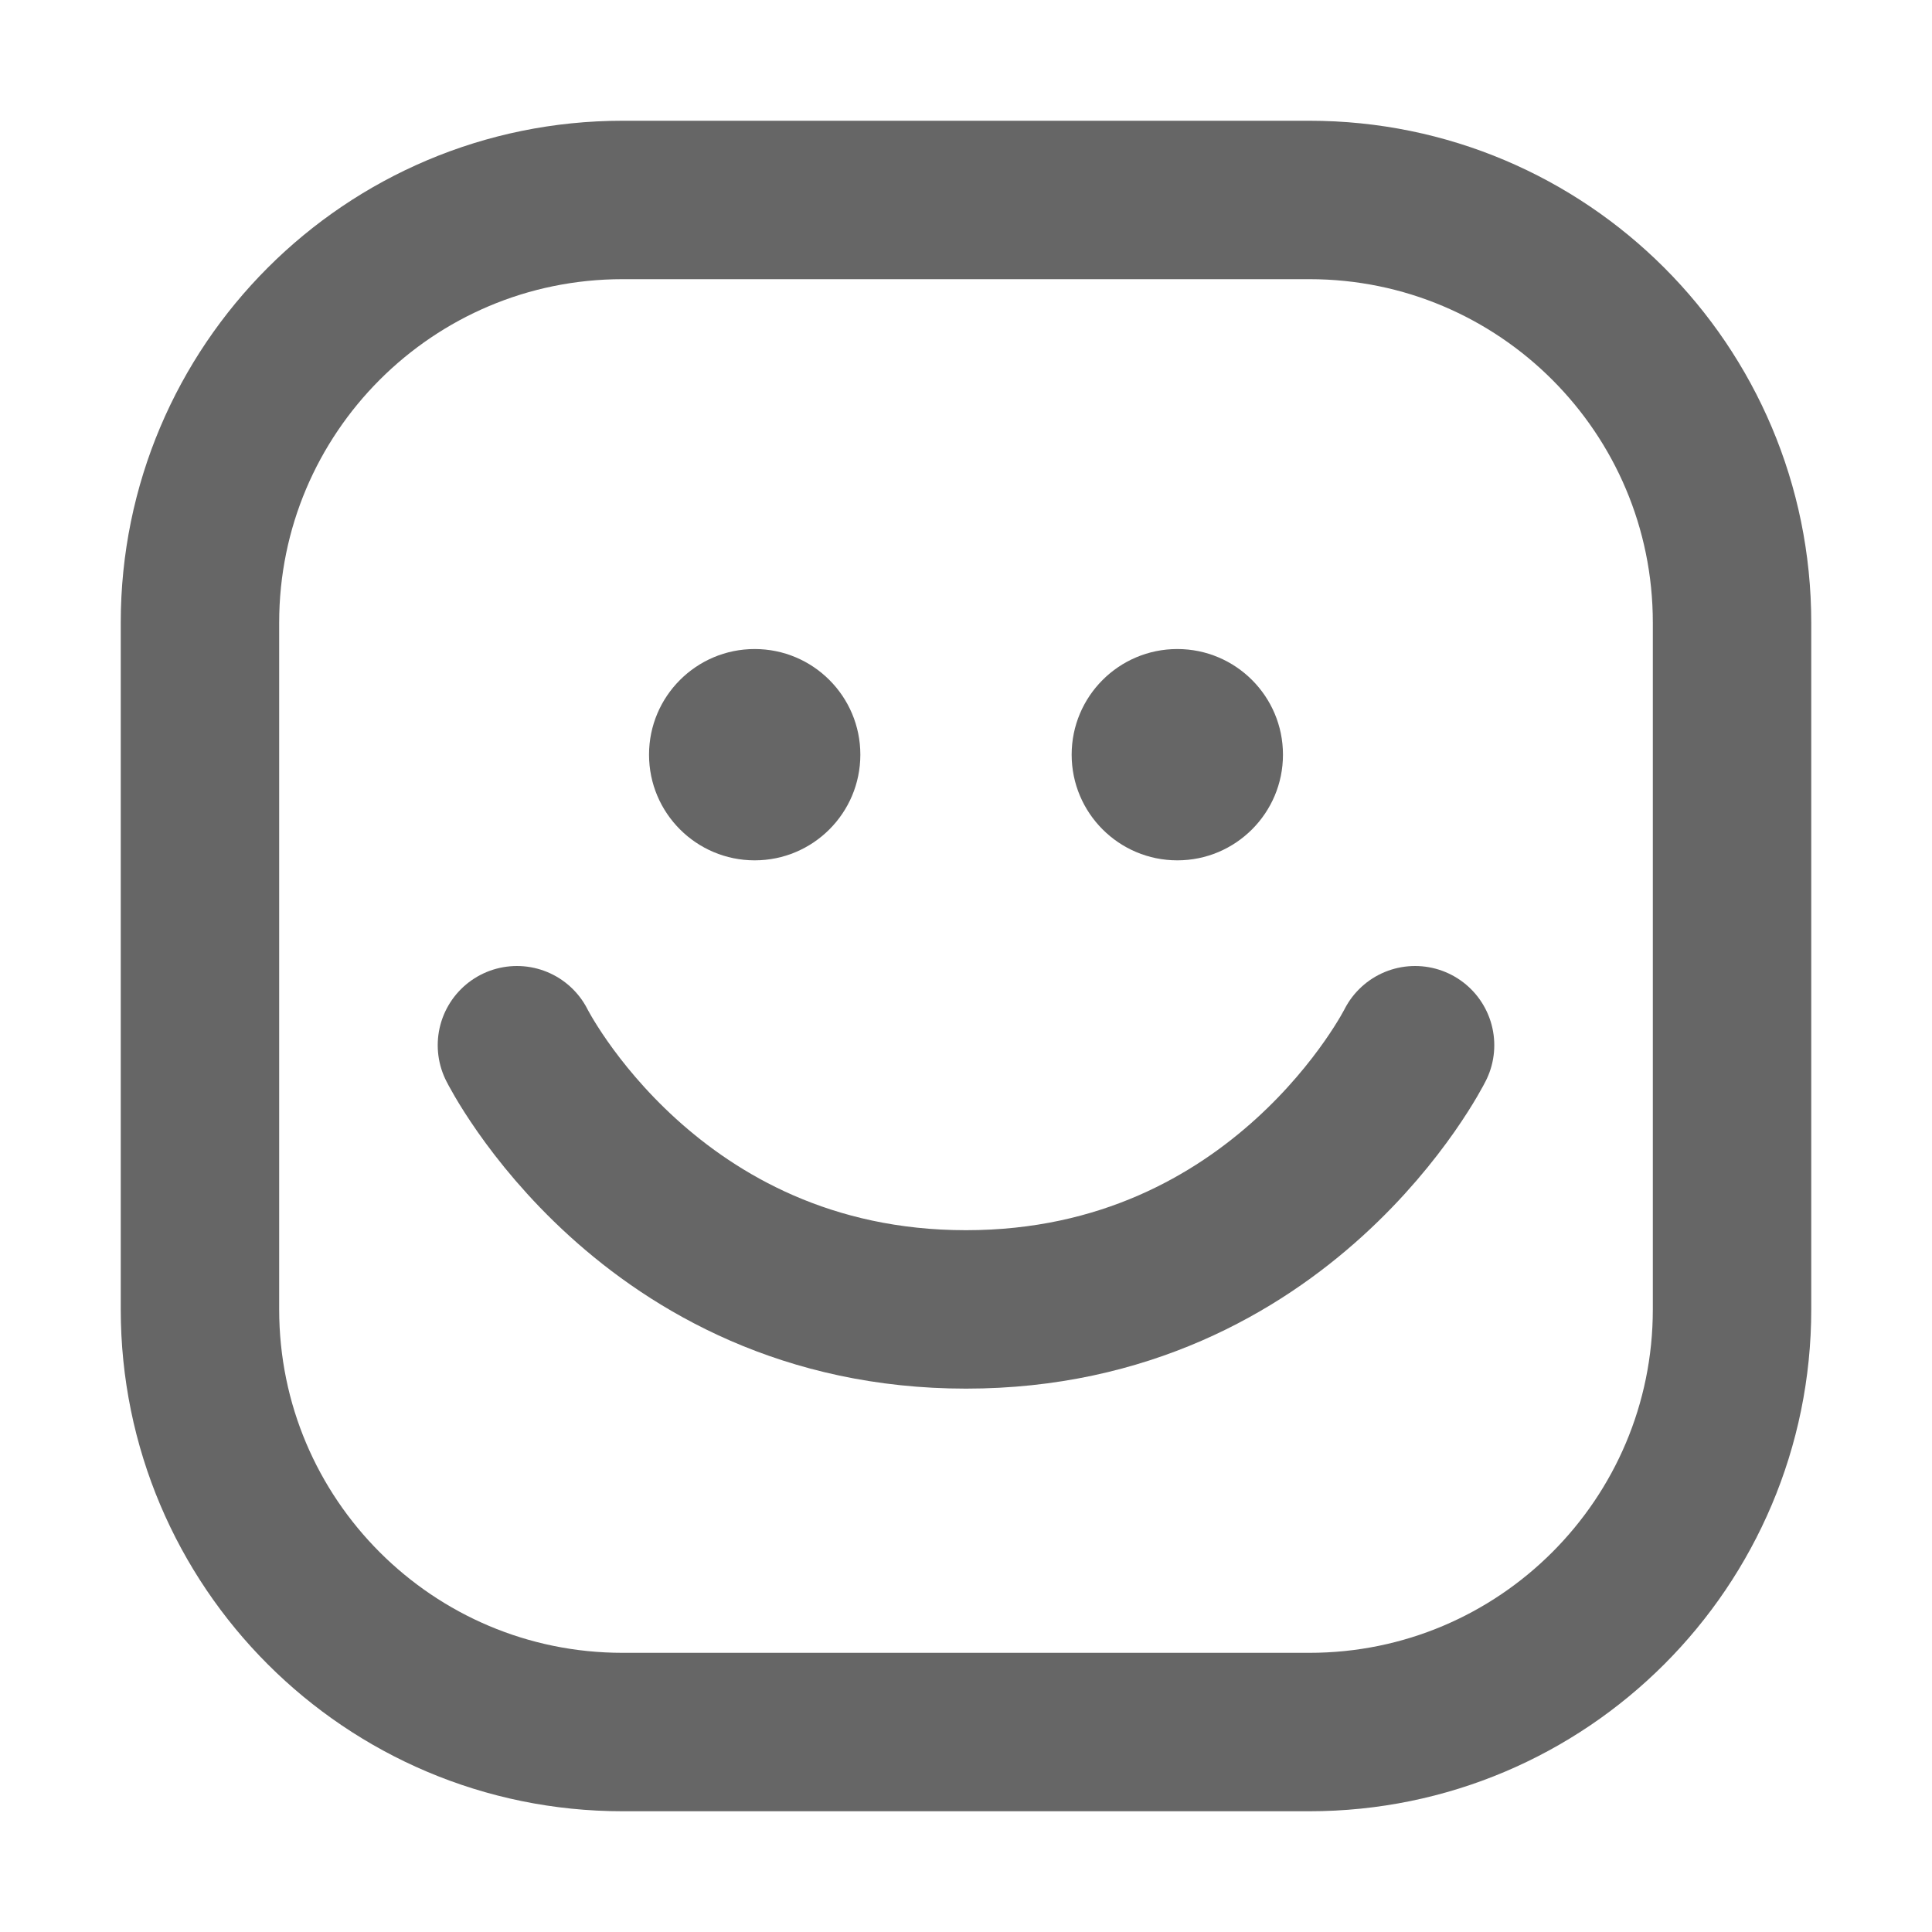 <?xml version="1.0" encoding="UTF-8" standalone="no"?>
<svg
   width="16"
   height="16"
   fill="none"
   viewBox="0 0 16 16"
   version="1.1"
   id="svg10"
   sodipodi:docname="emoji-happy-light.svg"
   inkscape:version="1.3 (0e150ed6c4, 2023-07-21)"
   xmlns:inkscape="http://www.inkscape.org/namespaces/inkscape"
   xmlns:sodipodi="http://sodipodi.sourceforge.net/DTD/sodipodi-0.dtd"
   xmlns="http://www.w3.org/2000/svg"
   xmlns:svg="http://www.w3.org/2000/svg">
  <defs
     id="defs14" />
  <sodipodi:namedview
     id="namedview12"
     pagecolor="#ffffff"
     bordercolor="#000000"
     borderopacity="0.25"
     inkscape:showpageshadow="2"
     inkscape:pageopacity="0.0"
     inkscape:pagecheckerboard="0"
     inkscape:deskcolor="#d1d1d1"
     showgrid="false"
     inkscape:zoom="19.583333"
     inkscape:cx="12"
     inkscape:cy="11.974468"
     inkscape:window-width="1920"
     inkscape:window-height="1011"
     inkscape:window-x="0"
     inkscape:window-y="0"
     inkscape:window-maximized="1"
     inkscape:current-layer="svg10" />
  <path
     stroke="currentColor"
     stroke-linecap="round"
     stroke-linejoin="round"
     stroke-width="1.312"
     d="m 5.156,1.656 h 5.688 c 1.933,0 3.5,1.567 3.5,3.5 v 5.688 c 0,1.933 -1.567,3.5 -3.5,3.5 h -5.688 c -1.933,0 -3.5,-1.567 -3.5,-3.5 v -5.688 c 0,-1.933 1.567,-3.5 3.5,-3.5 z"
     id="path2"
     style="stroke:#666666;stroke-opacity:1" />
  <path
     stroke="currentColor"
     stroke-linecap="round"
     stroke-linejoin="round"
     stroke-width="1.312"
     d="m 4.281,8.656 c 0,0 1.094,2.188 3.719,2.188 2.625,0 3.719,-2.188 3.719,-2.188"
     id="path4"
     style="stroke:#666666;stroke-opacity:1" />
  <circle
     cx="9.75"
     cy="6.25"
     r="0.875"
     fill="currentColor"
     id="circle6"
     style="fill:#666666;fill-opacity:1;stroke-width:0.875" />
  <circle
     cx="6.25"
     cy="6.25"
     r="0.875"
     fill="currentColor"
     id="circle8"
     style="fill:#666666;fill-opacity:1;stroke-width:0.875" />
</svg>
